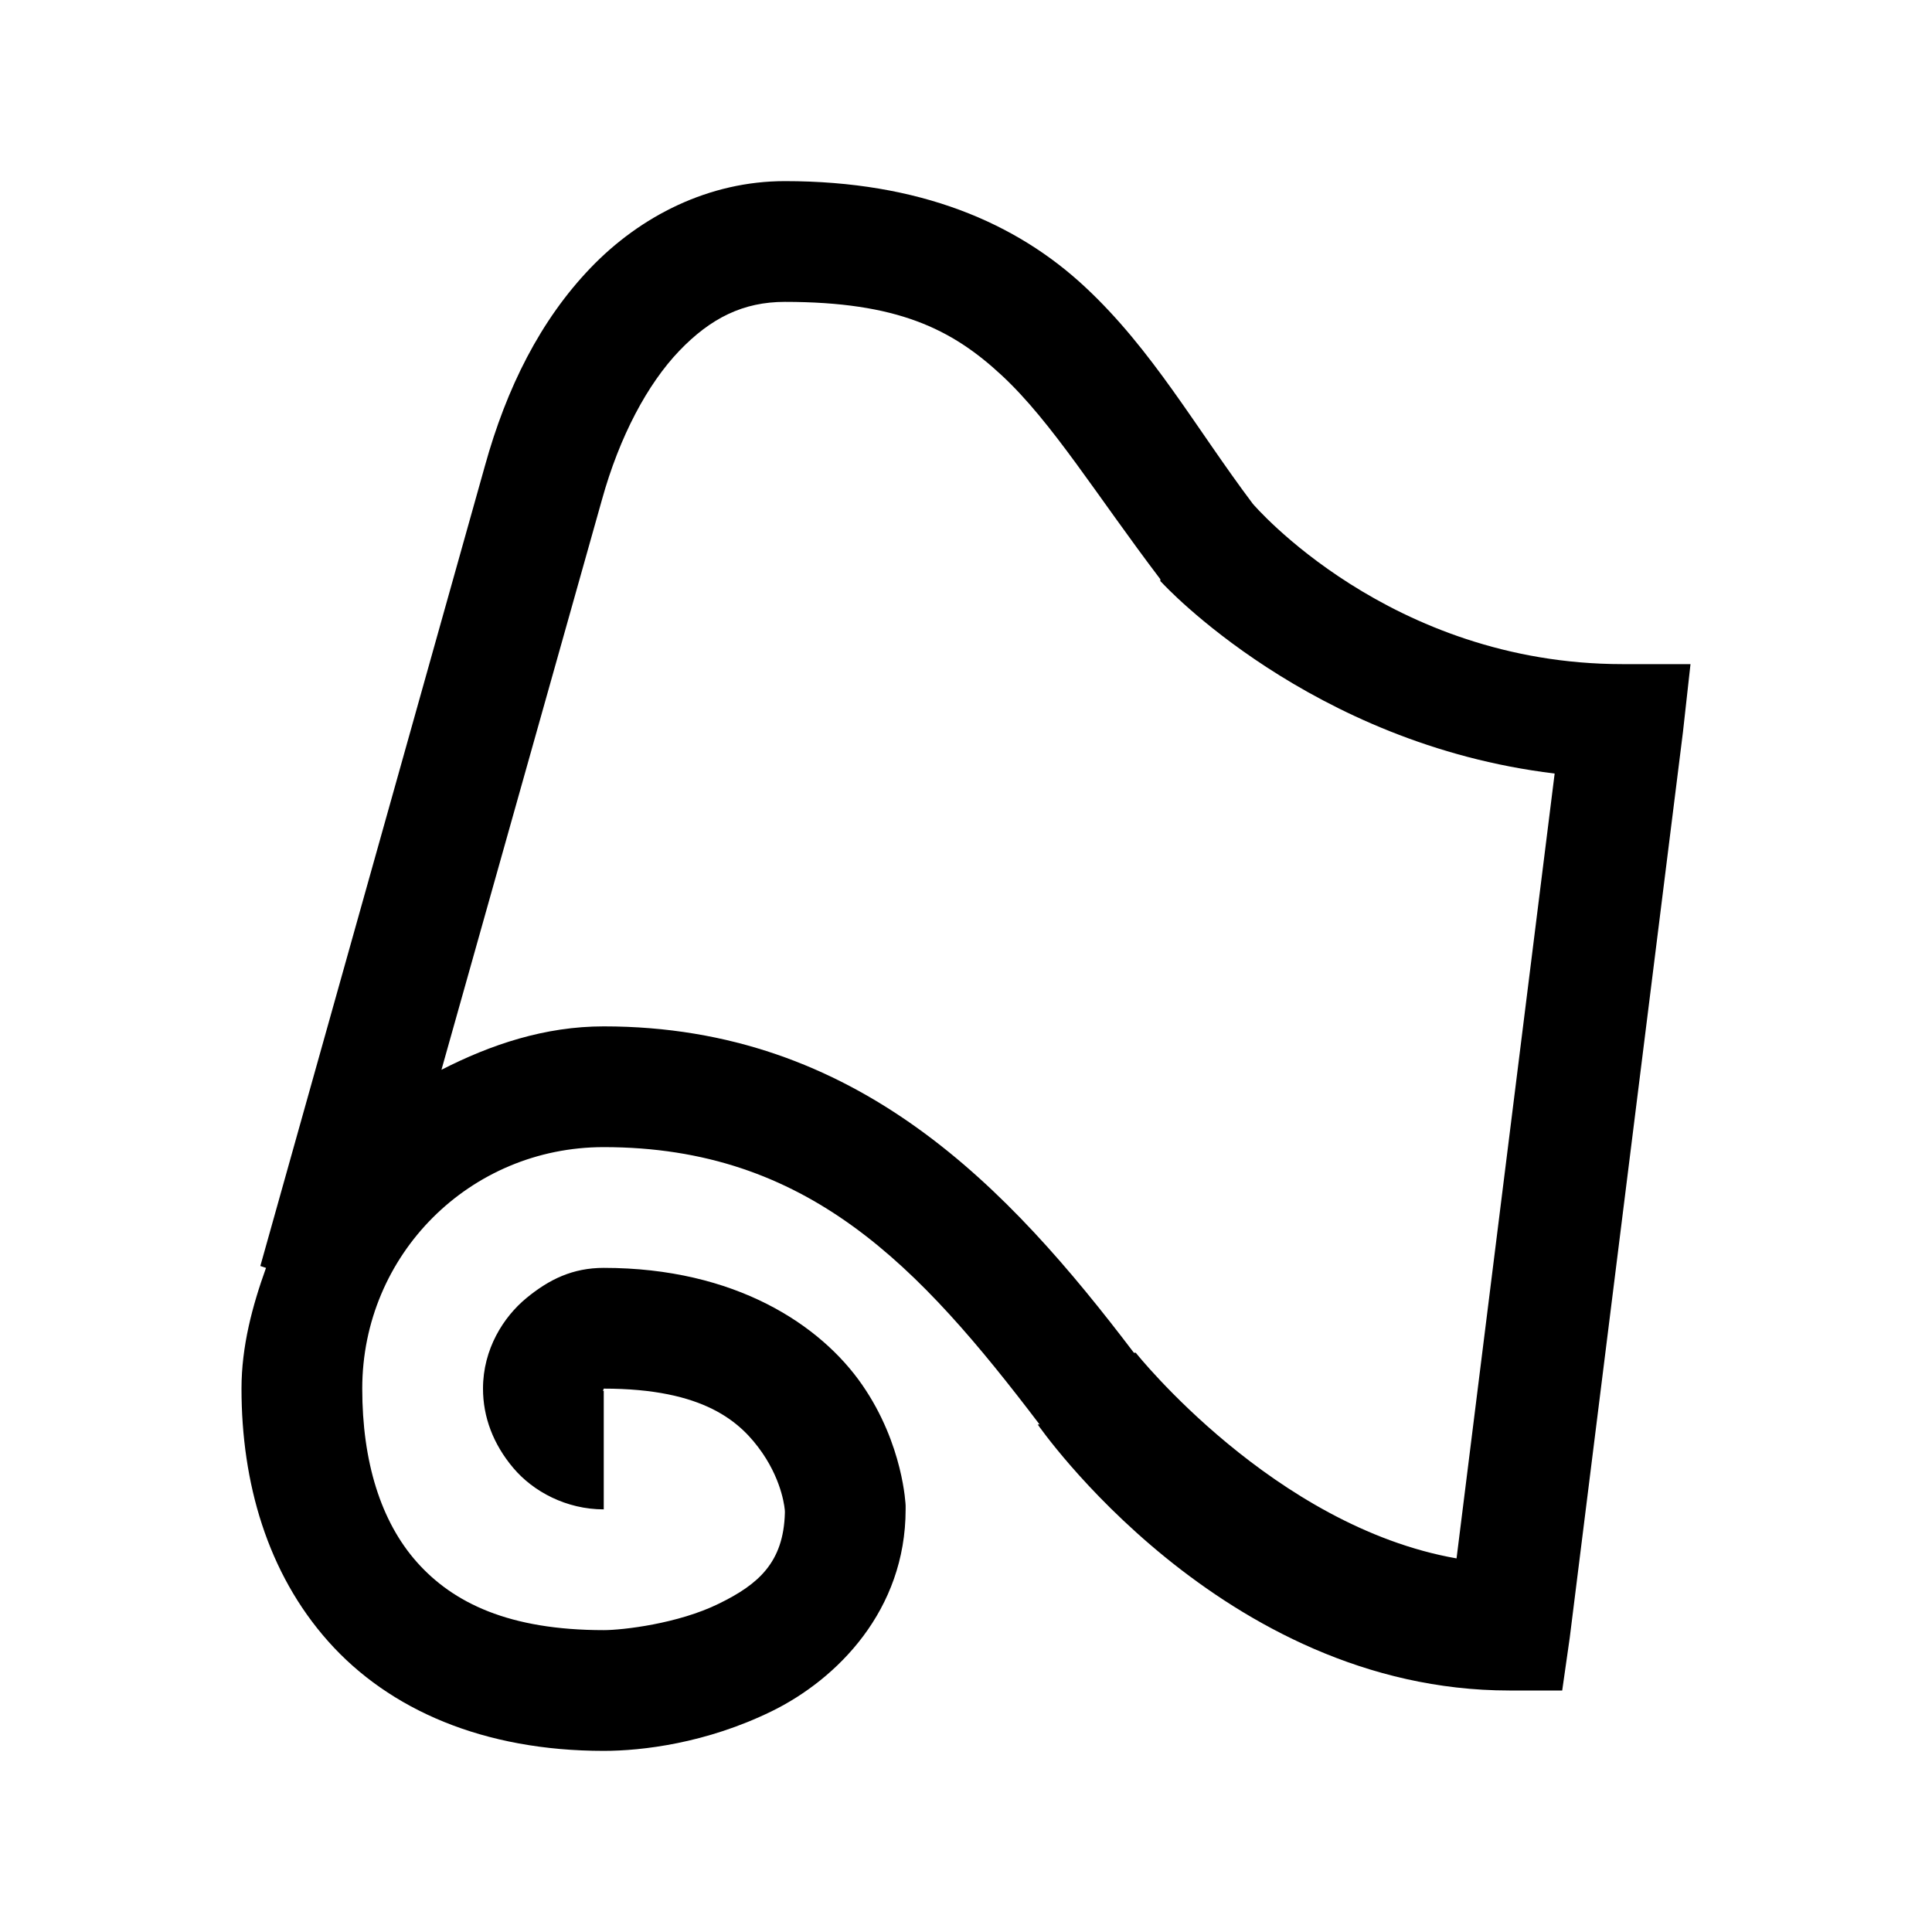 <?xml version="1.0" encoding="UTF-8"?>
<svg xmlns="http://www.w3.org/2000/svg" xmlns:xlink="http://www.w3.org/1999/xlink" viewBox="0 0 32 32" version="1.1">
<g>
<path d="M 13 3 C 11.746 3 10.609 3.574 9.781 4.438 C 8.953 5.301 8.391 6.418 8.031 7.719 L 4.312 20.969 L 4.406 21 C 4.18 21.629 4 22.297 4 23 C 4 24.555 4.426 26.051 5.438 27.188 C 6.449 28.324 8.016 29 10 29 C 10.633 29 11.695 28.875 12.781 28.344 C 13.867 27.812 15 26.672 15 25 L 15 24.938 C 15 24.938 14.965 23.926 14.281 22.938 C 13.598 21.949 12.184 21 10 21 C 9.488 21 9.098 21.188 8.719 21.5 C 8.34 21.812 8 22.344 8 23 C 8 23.469 8.168 23.918 8.5 24.312 C 8.832 24.707 9.383 25 10 25 L 10 23.031 C 9.969 23.059 10 23.012 10 23 C 11.664 23 12.27 23.551 12.625 24.062 C 12.969 24.562 13 25.008 13 25.031 C 13 25.031 13 25.062 13 25.062 C 12.977 25.879 12.562 26.242 11.906 26.562 C 11.23 26.895 10.312 27 10 27 C 8.434 27 7.508 26.551 6.906 25.875 C 6.305 25.199 6 24.207 6 23 C 6 20.781 7.781 19 10 19 C 13.383 19 15.227 20.973 17.219 23.594 L 17.188 23.594 C 17.188 23.594 20.23 28 25 28 L 25.875 28 L 26 27.125 L 27.875 12.125 L 28 11 L 26.875 11 C 23.008 11 20.75 8.344 20.75 8.344 C 19.801 7.082 19.09 5.793 17.969 4.75 C 16.832 3.691 15.238 3 13 3 Z M 13 5 C 14.859 5 15.762 5.445 16.594 6.219 C 17.426 6.992 18.16 8.199 19.219 9.594 L 19.219 9.625 L 19.25 9.656 C 19.25 9.656 21.695 12.324 25.75 12.812 L 24.125 25.812 C 21.098 25.281 18.812 22.406 18.812 22.406 L 18.781 22.406 C 16.711 19.68 14.203 17 10 17 C 9.023 17 8.129 17.301 7.312 17.719 L 9.969 8.281 C 10.262 7.223 10.727 6.359 11.25 5.812 C 11.773 5.266 12.312 5 13 5 Z "></path>
</g>
</svg>
